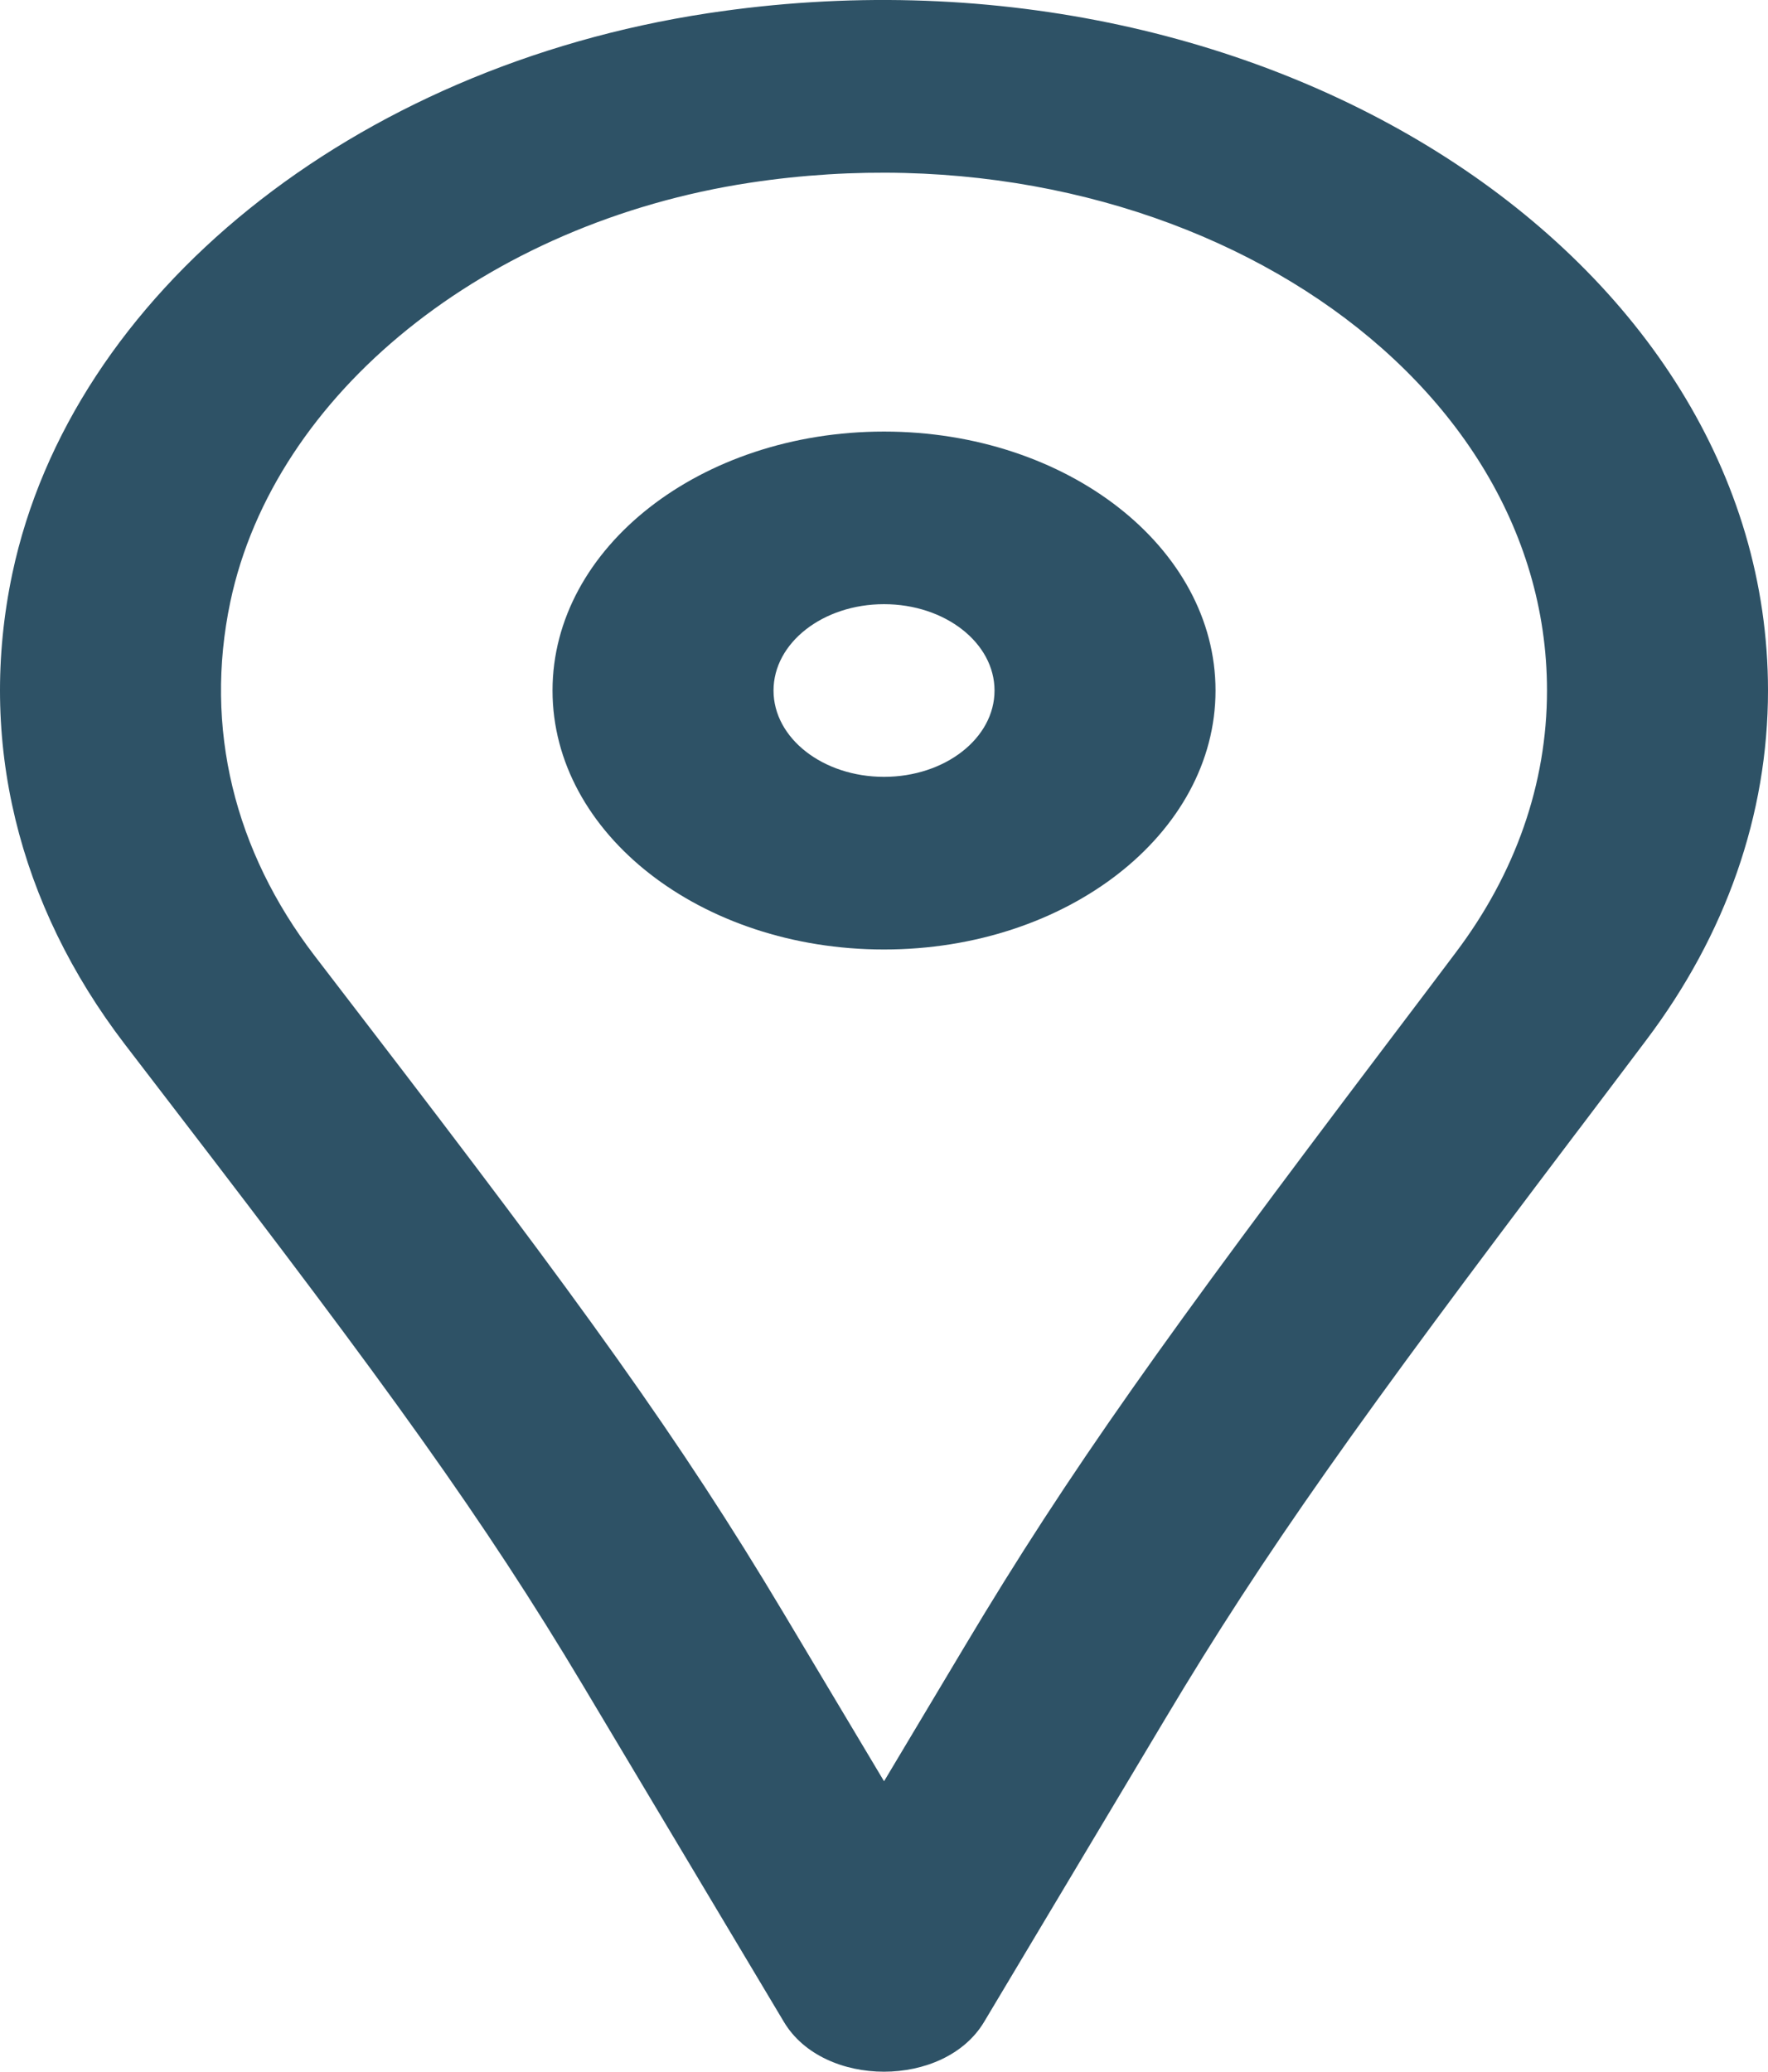 <svg width="35" height="41" viewBox="0 0 35 41" fill="none" xmlns="http://www.w3.org/2000/svg">
<path d="M14.014 0.262C6.988 1.329 1.414 5.826 0.244 11.352C-0.453 14.654 0.36 17.908 2.469 20.664C2.71 20.978 2.9 21.225 3.329 21.785L3.428 21.914C7.71 27.489 9.578 30.074 11.537 33.35L15.518 40.014C16.303 41.329 18.697 41.329 19.482 40.014L23.067 34.016C25.045 30.704 26.919 28.081 31.188 22.44L31.297 22.297C31.93 21.459 32.234 21.058 32.596 20.576C34.162 18.499 35 16.128 35 13.666C35 5.088 25.024 -1.405 14.014 0.262ZM28.825 18.843C28.465 19.323 28.162 19.723 27.53 20.558L27.421 20.702C23.081 26.438 21.16 29.127 19.103 32.572L17.501 35.252L15.501 31.905C13.458 28.487 11.539 25.831 7.18 20.156L7.081 20.027C6.652 19.468 6.463 19.222 6.224 18.91C4.642 16.843 4.034 14.407 4.56 11.909C5.432 7.789 9.621 4.41 14.848 3.616C23.146 2.36 30.625 7.228 30.625 13.666C30.625 15.515 29.998 17.287 28.825 18.843Z" fill="#2E5266"/>
<path d="M17.5 8.541C13.875 8.541 10.938 10.835 10.938 13.666C10.938 16.497 13.875 18.791 17.5 18.791C21.125 18.791 24.063 16.497 24.063 13.666C24.063 10.835 21.125 8.541 17.5 8.541ZM17.5 15.374C16.291 15.374 15.313 14.61 15.313 13.666C15.313 12.722 16.291 11.957 17.5 11.957C18.709 11.957 19.688 12.722 19.688 13.666C19.688 14.61 18.709 15.374 17.5 15.374Z" fill="#2E5266"/>
</svg>
